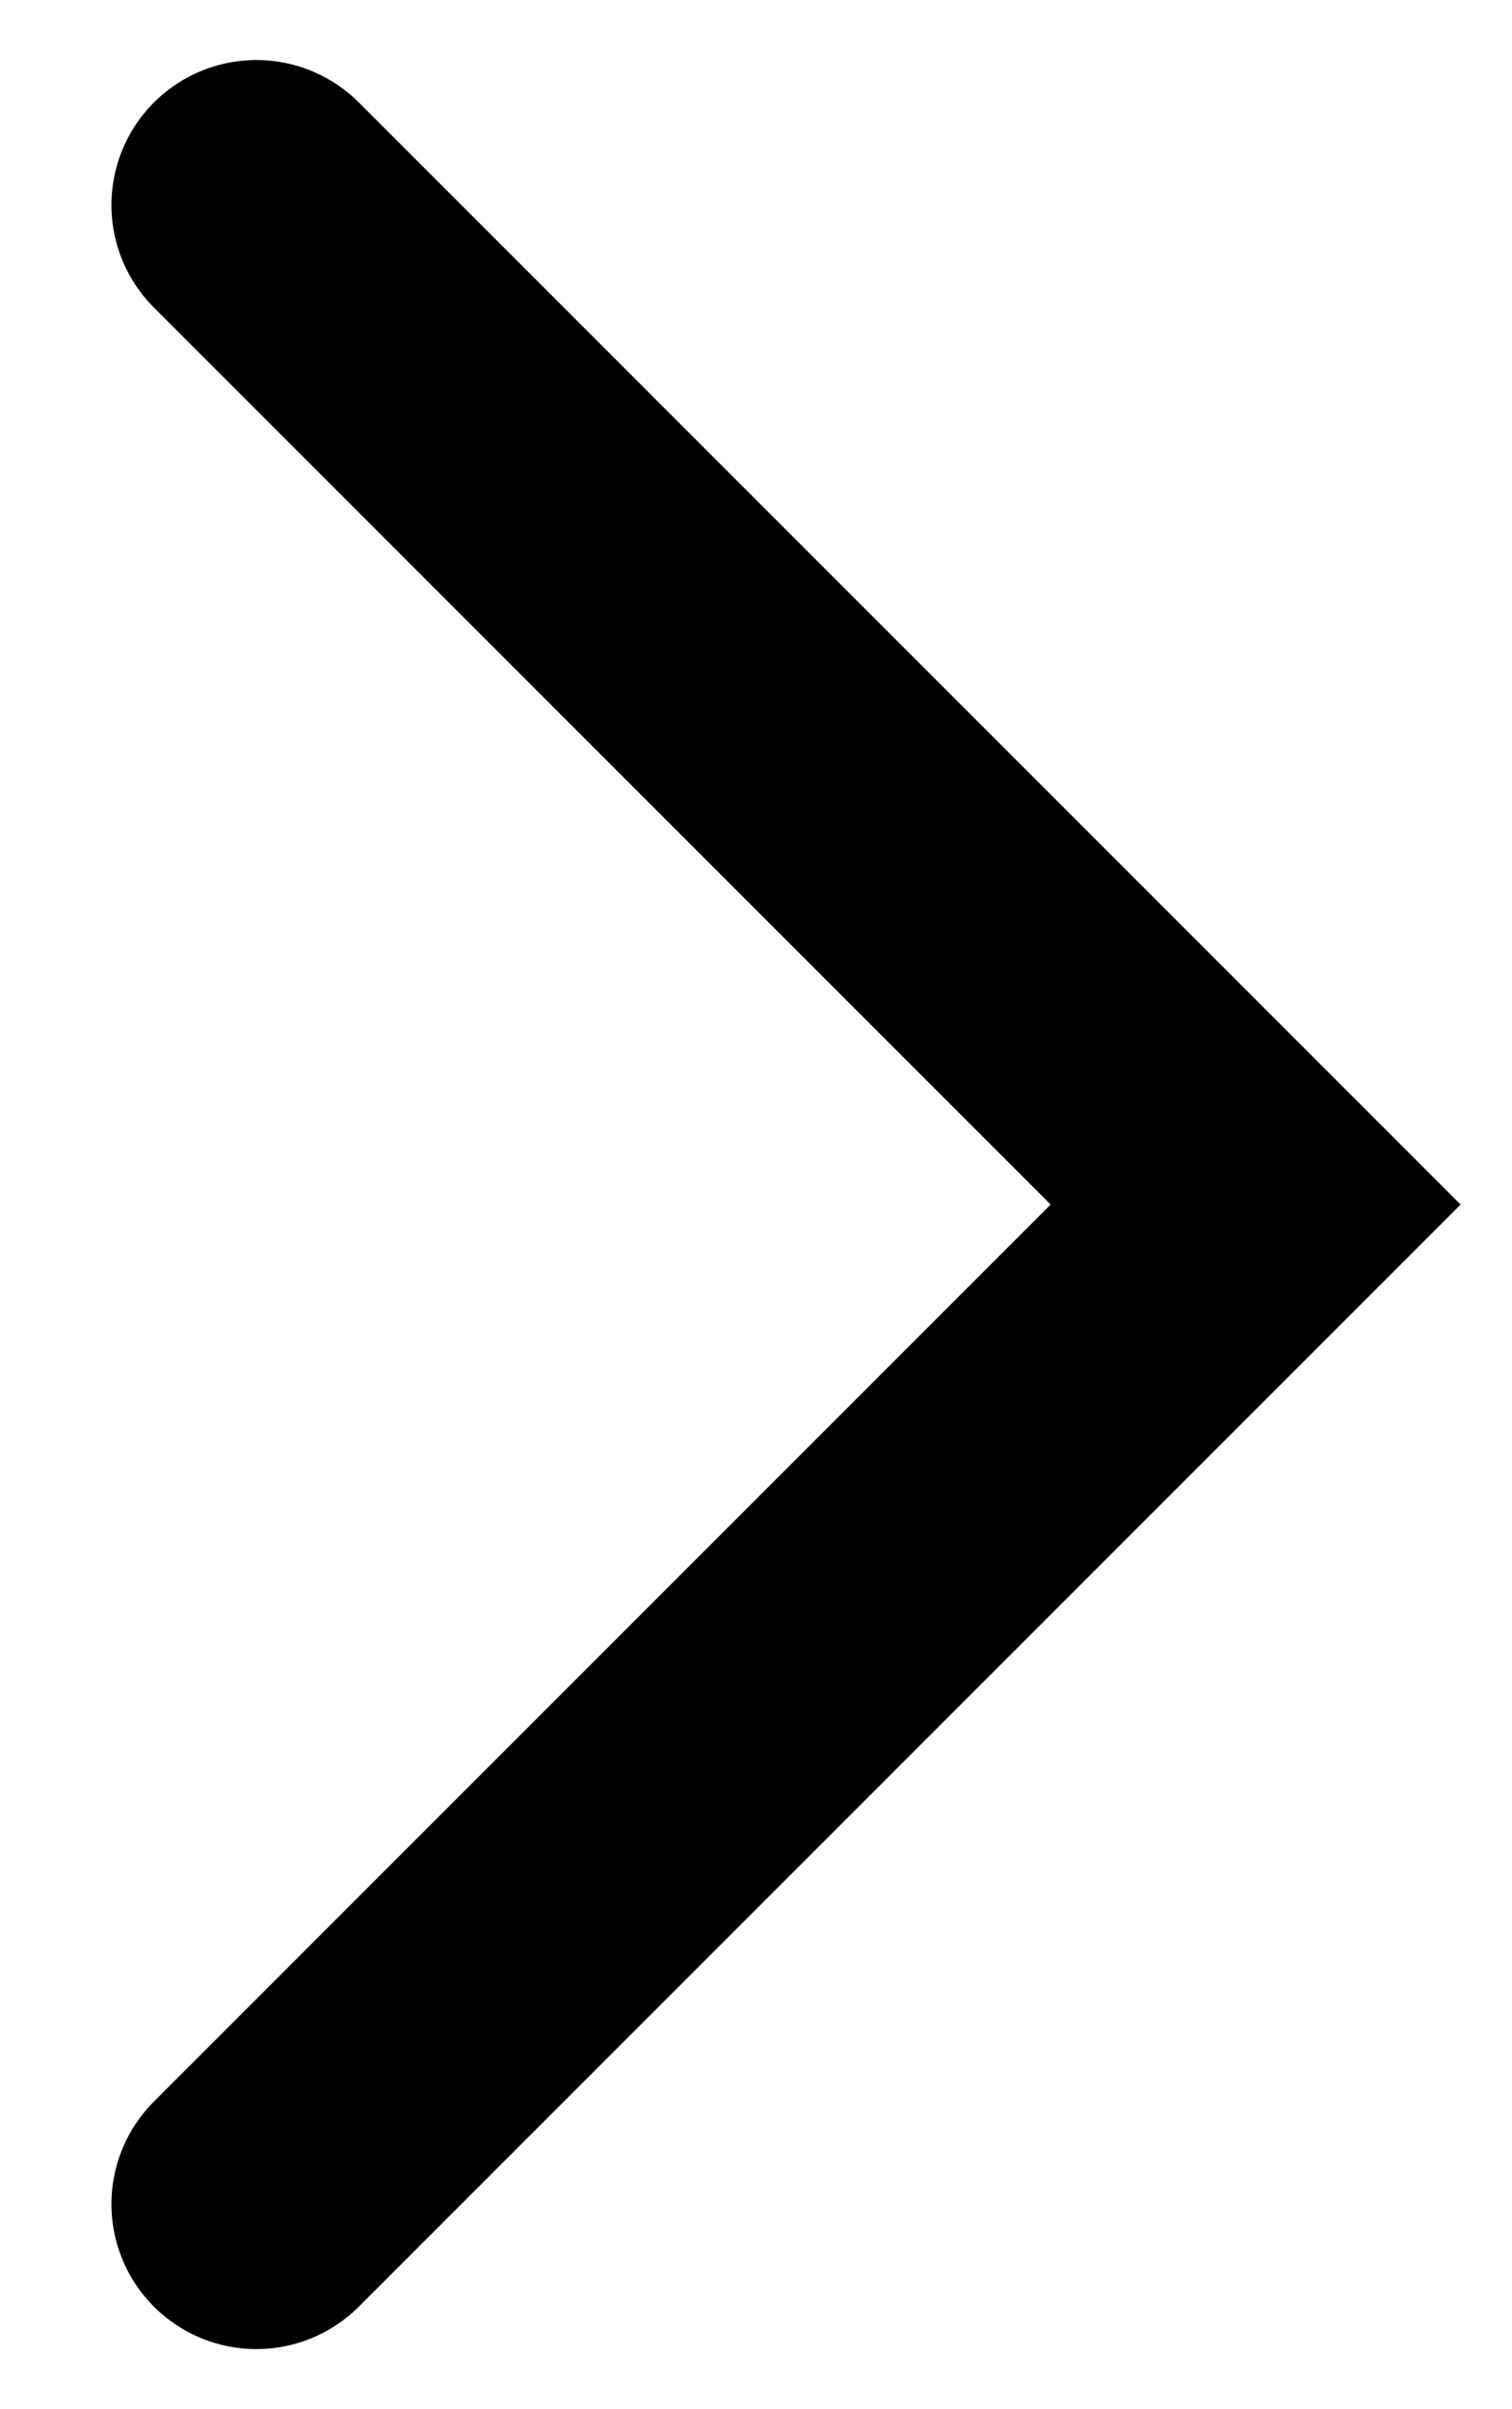 <svg xmlns="http://www.w3.org/2000/svg" width="15.798" height="25.163" viewBox="0 0 11.798 20.163">
  <path id="Path_171" data-name="Path 171" d="M5278.058,1334.229l8.366,8.366-8.366,8.366" transform="translate(-5276.342 -1332.513)" fill="none" stroke="#000" stroke-linecap="round" stroke-miterlimit="10" stroke-width="2.427"/>
</svg>
